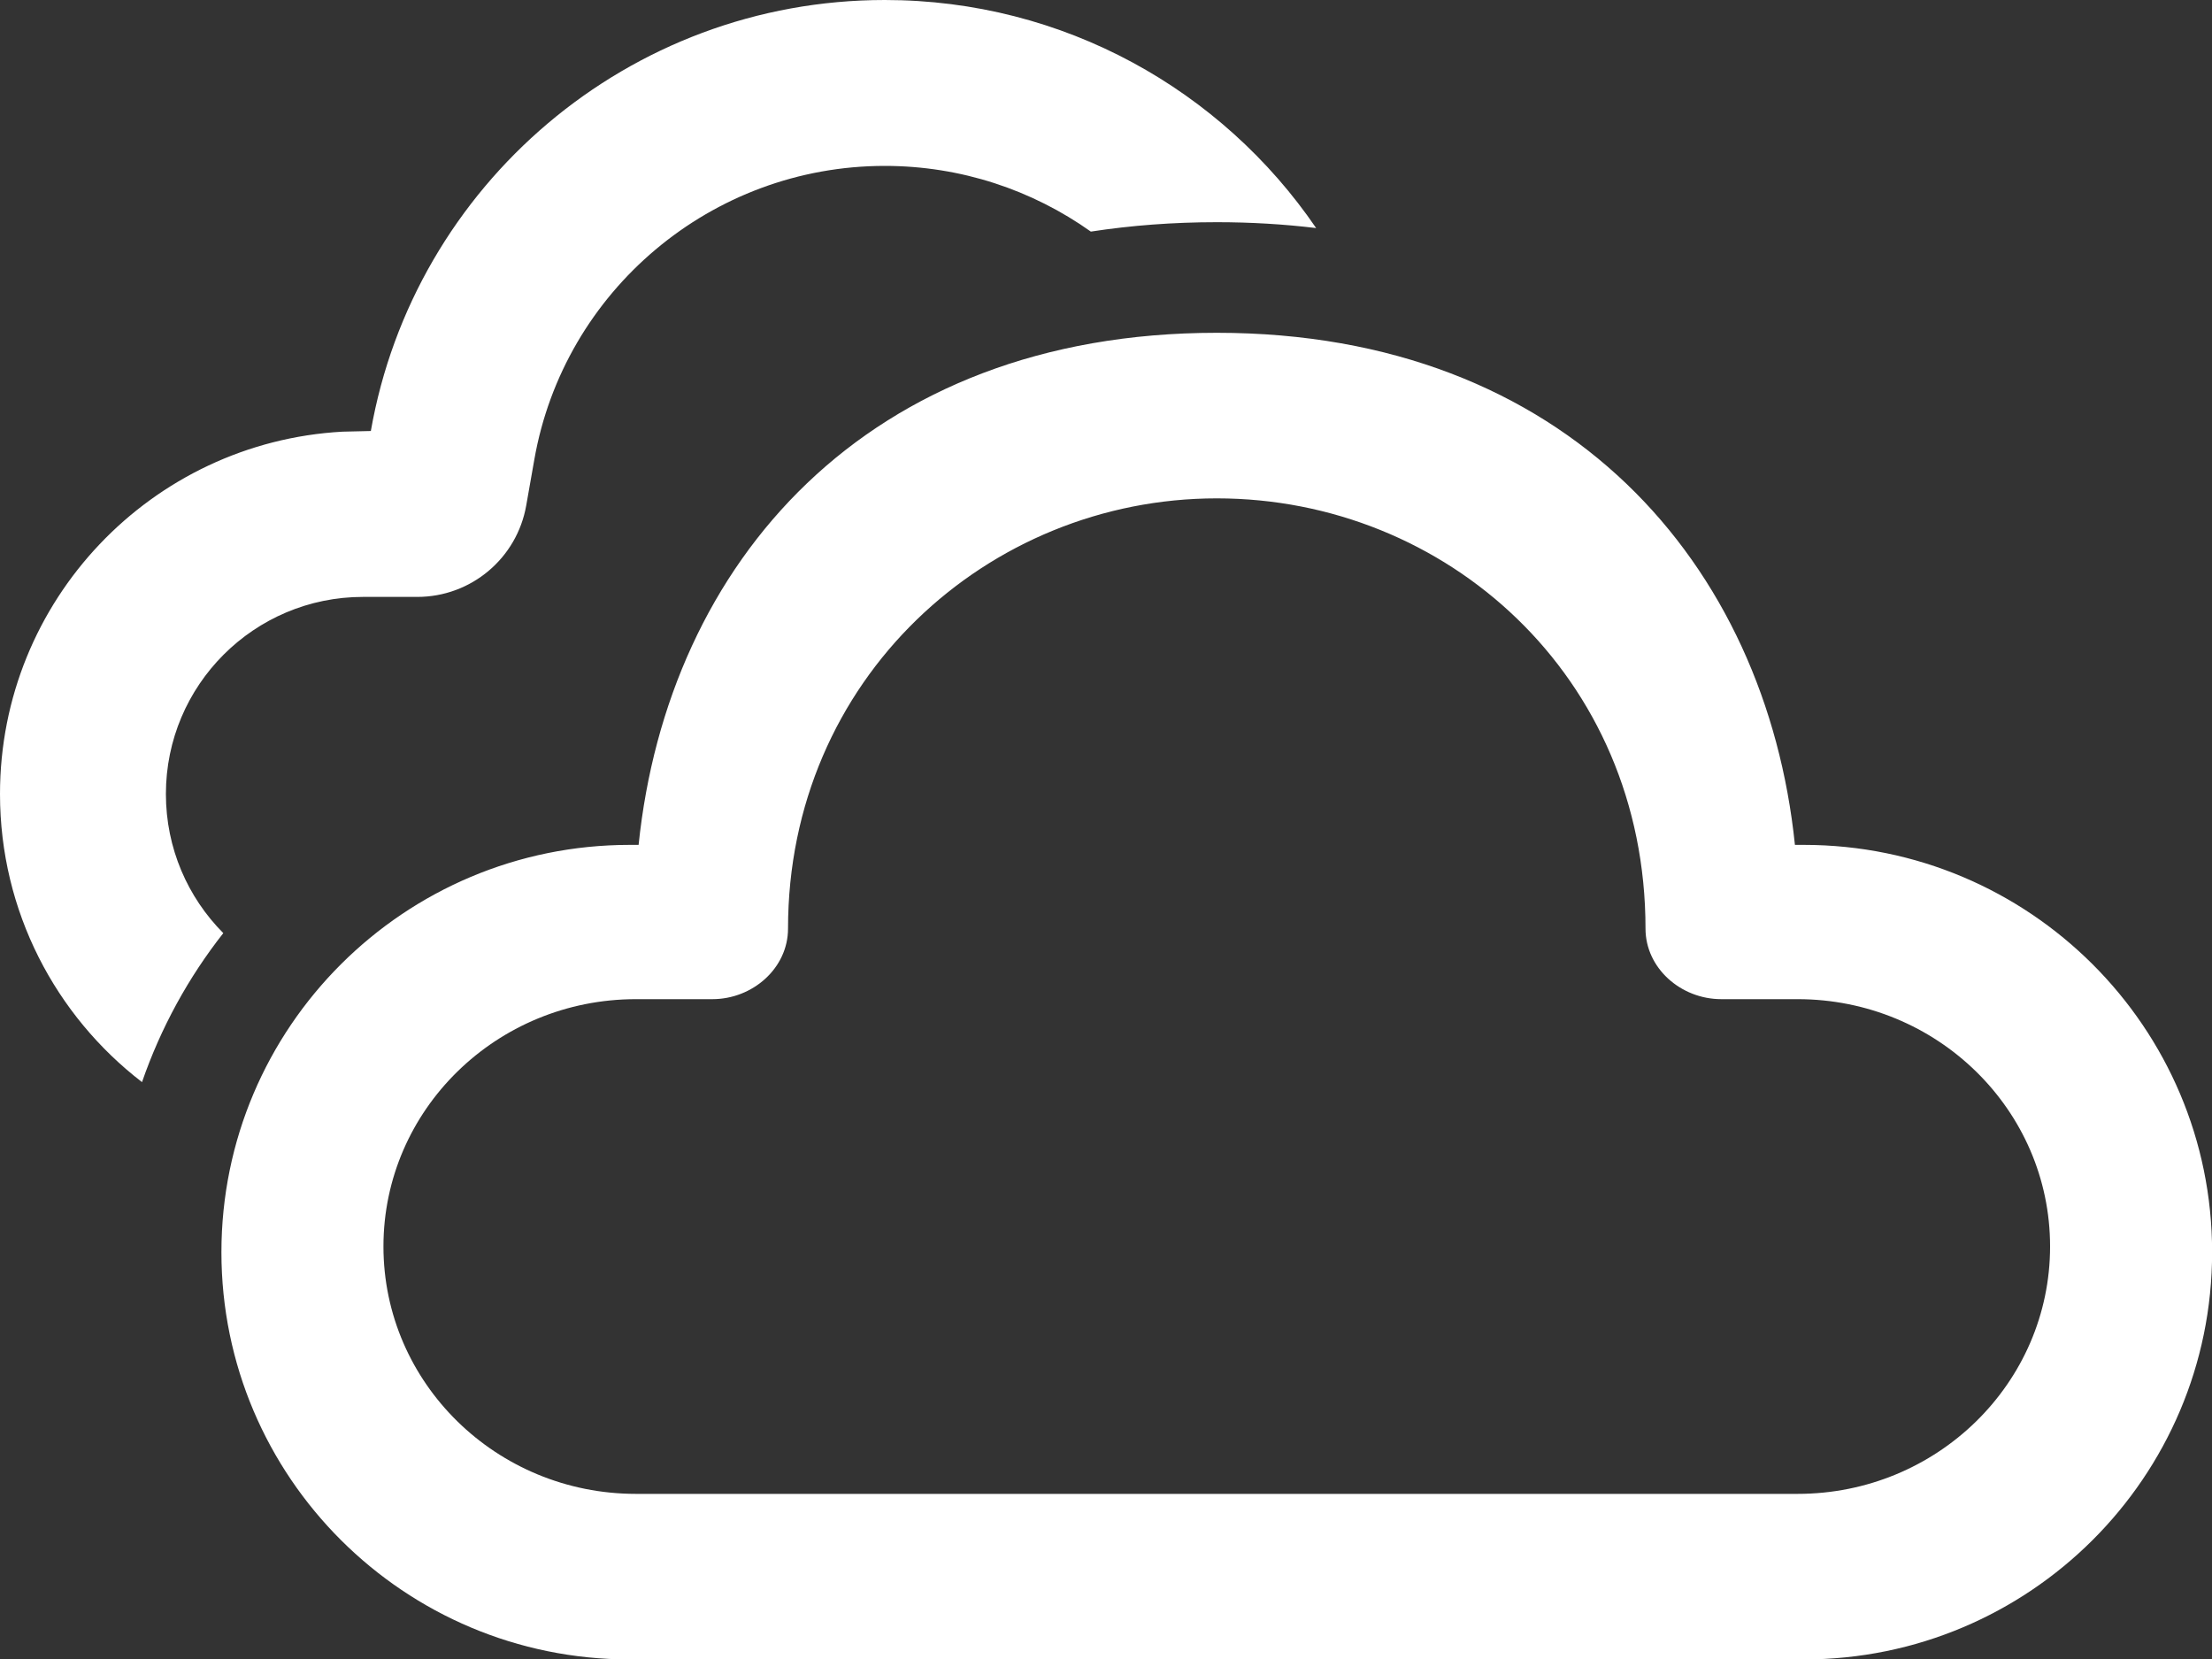 <svg width="20" height="15" viewBox="0 0 20 15" fill="none" xmlns="http://www.w3.org/2000/svg">
<rect x="0" y="0" width="20" height="15" fill="#333333" stroke="none"/>
<path d="M11.002 3.009C14.17 3.009 15.968 5.106 16.229 7.639L16.309 7.639C18.348 7.639 20.001 9.288 20.001 11.322C20.001 13.355 18.348 15.004 16.309 15.004H5.694C3.655 15.004 2.002 13.355 2.002 11.322C2.002 9.288 3.655 7.639 5.694 7.639L5.774 7.639C6.037 5.09 7.833 3.009 11.002 3.009ZM11.002 4.506C8.93 4.506 7.125 6.14 7.125 8.396C7.125 8.753 6.806 9.034 6.441 9.034L5.75 9.034C4.489 9.034 3.467 10.035 3.467 11.27C3.467 12.505 4.489 13.507 5.75 13.507H16.253C17.514 13.507 18.536 12.505 18.536 11.27C18.536 10.035 17.514 9.034 16.253 9.034L15.563 9.034C15.197 9.034 14.878 8.753 14.878 8.396C14.878 6.111 13.073 4.506 11.002 4.506ZM8 0C9.617 0 11.049 0.815 11.9 2.062C11.61 2.027 11.31 2.009 11.002 2.009C10.607 2.009 10.227 2.038 9.863 2.094C9.335 1.719 8.69 1.5 8 1.5C6.433 1.5 5.098 2.63 4.831 4.156L4.758 4.57C4.674 5.048 4.259 5.397 3.773 5.397L3.282 5.397C2.298 5.397 1.5 6.195 1.5 7.179C1.5 7.67 1.698 8.114 2.019 8.437C1.704 8.837 1.454 9.292 1.284 9.784C0.504 9.184 0 8.241 0 7.179C0 5.429 1.37 3.999 3.096 3.903L3.353 3.897C3.742 1.676 5.682 0 8 0Z" fill="white"/>
</svg>
